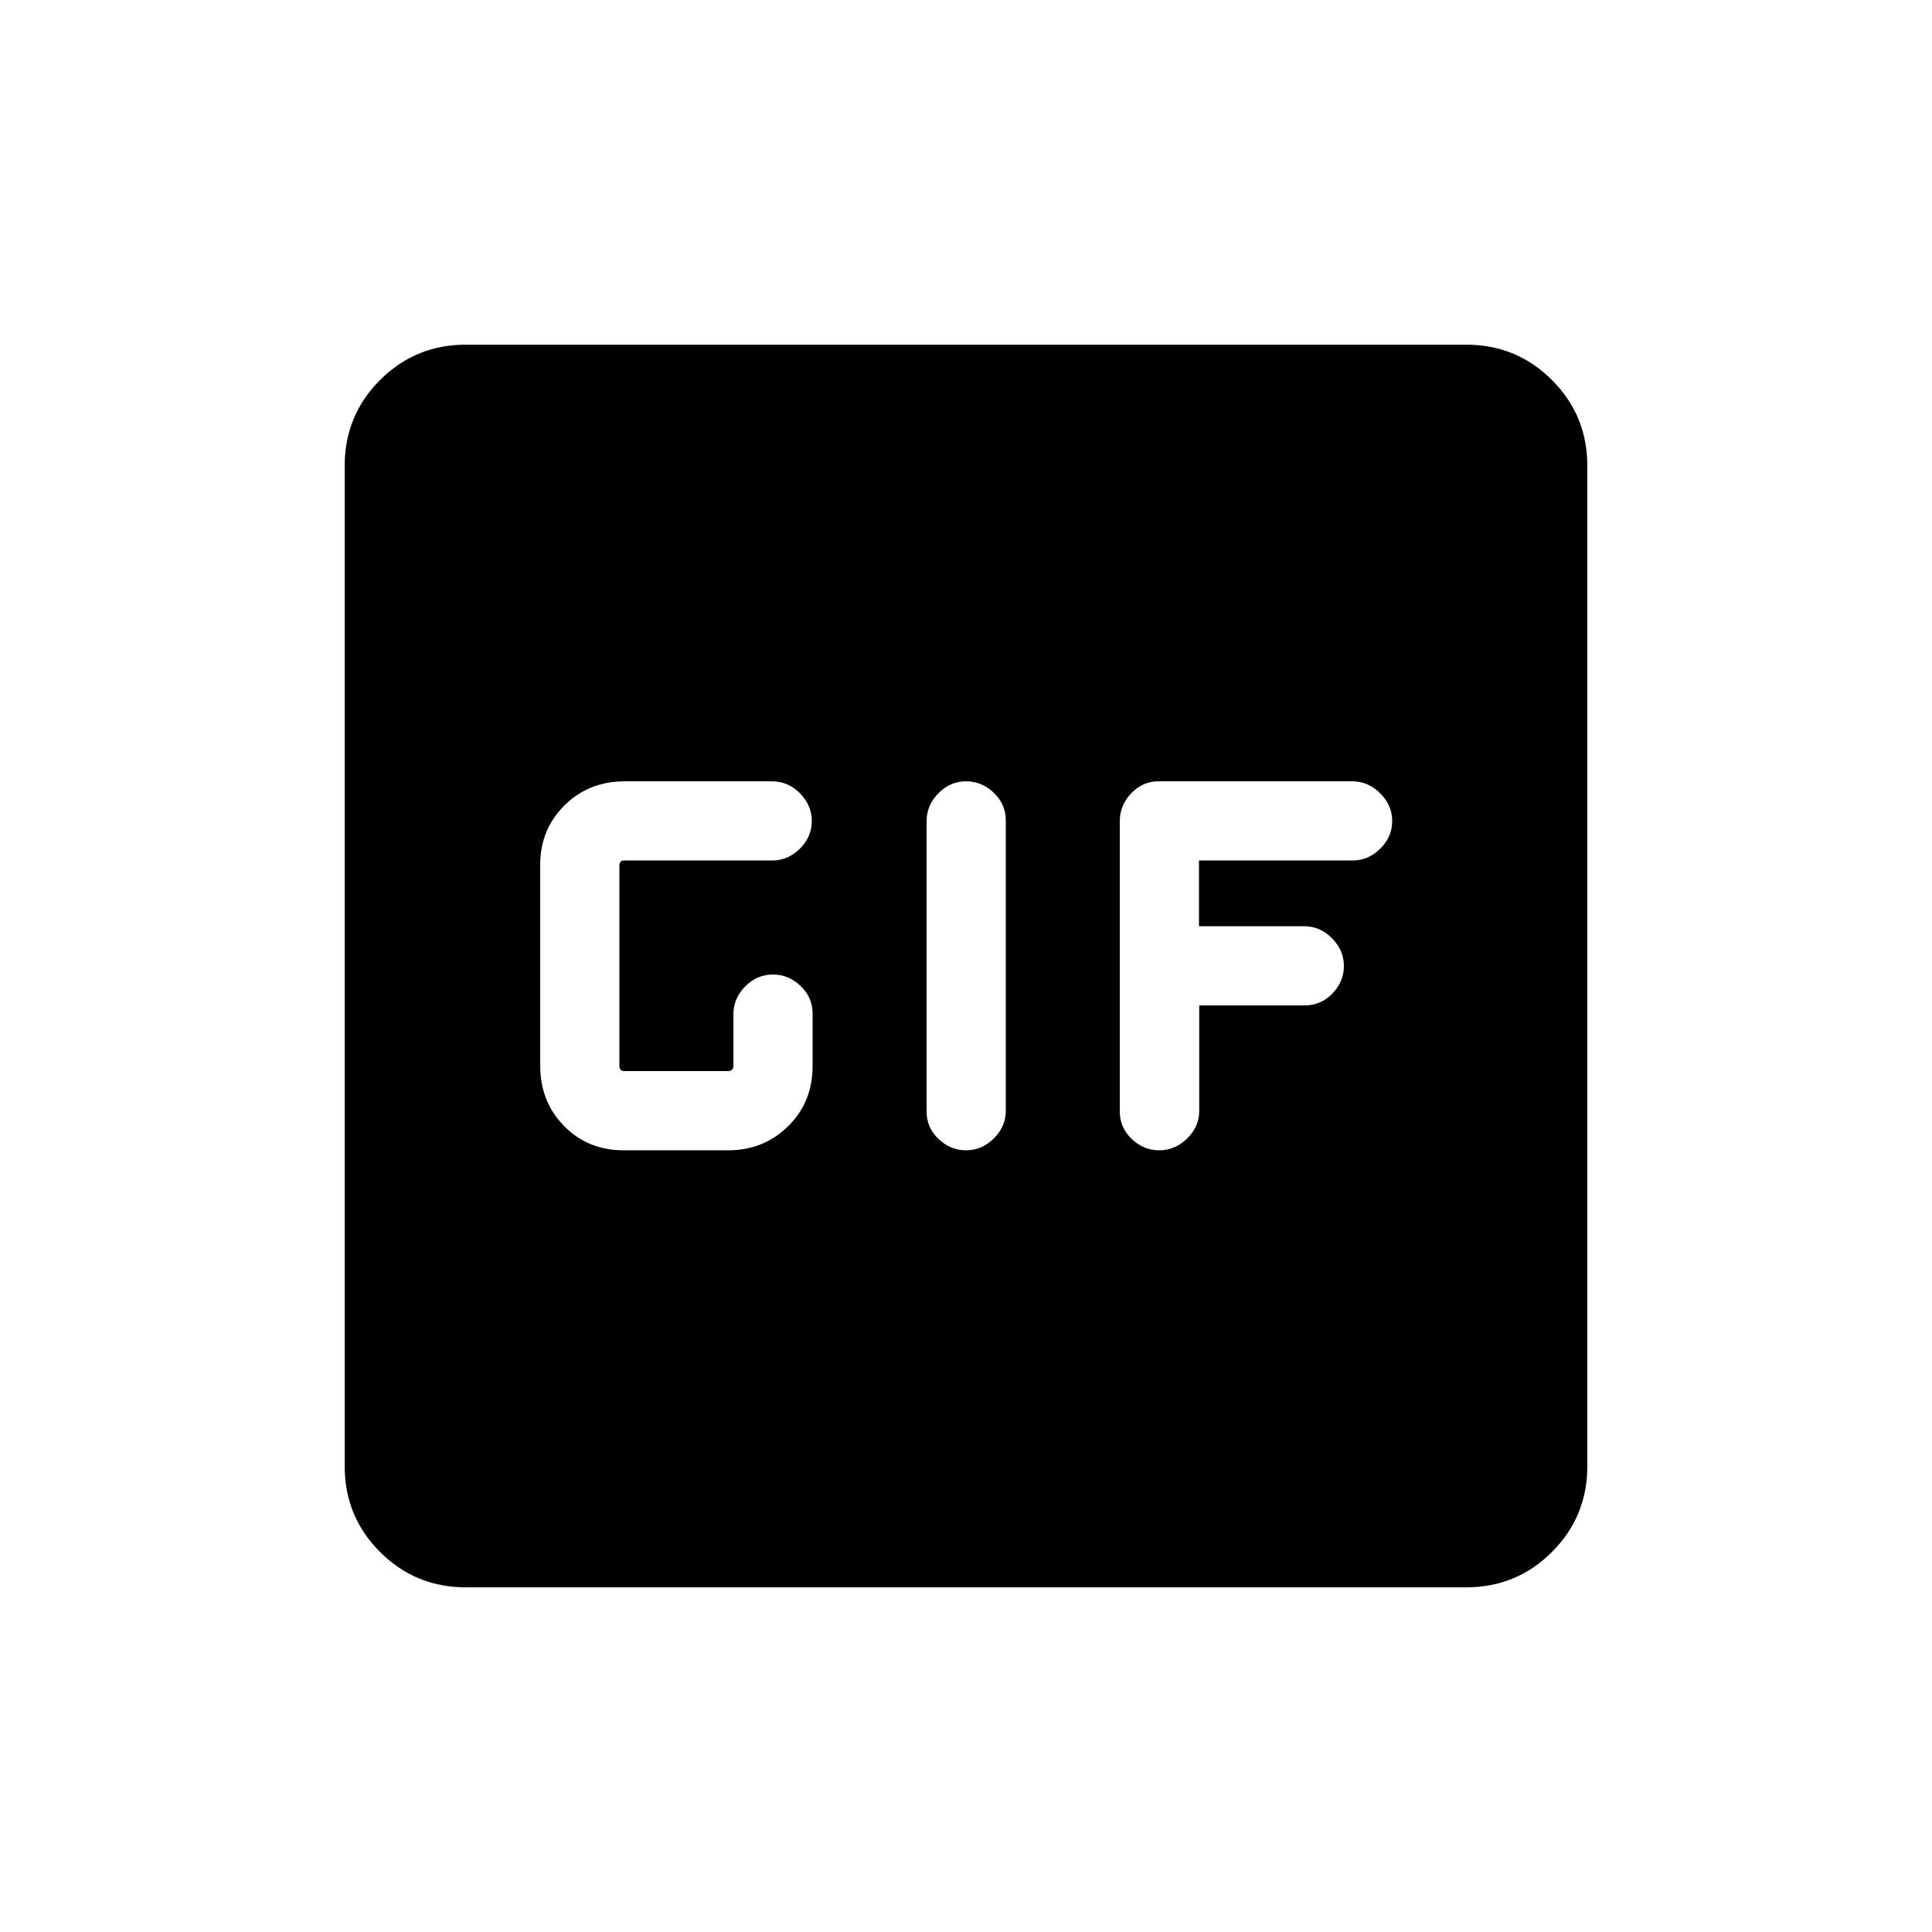 <svg xmlns="http://www.w3.org/2000/svg" height="20" viewBox="0 -960 960 960" width="20"><path d="M231.45-171.27q-25.05 0-42.61-17.57-17.57-17.56-17.57-42.61v-497.1q0-25.05 17.57-42.61 17.56-17.57 42.61-17.57h497.1q25.05 0 42.61 17.57 17.57 17.56 17.57 42.61v497.1q0 25.05-17.57 42.61-17.56 17.57-42.61 17.57h-497.1Zm78.46-217.15h51.88q17.63 0 29.8-11.96 12.18-11.96 12.18-29.93v-26.04q0-7.96-5.92-13.69-5.93-5.73-13.82-5.73-7.9 0-13.75 5.93-5.86 5.93-5.86 13.84v25.92q0 .96-.77 1.64-.77.67-1.53.67h-52.04q-.96 0-1.64-.67-.67-.68-.67-1.64v-100.04q0-.76.48-1.53t1.44-.77h73.93q7.9 0 13.83-5.88 5.93-5.89 5.93-13.73 0-7.84-5.9-13.79-5.91-5.95-13.78-5.95h-73.29q-17.8 0-29.9 11.94-12.09 11.94-12.09 29.6v99.8q0 17.82 11.85 29.92 11.84 12.09 29.64 12.09Zm170.12 0q7.84 0 13.79-5.89 5.95-5.89 5.95-13.74v-144.33q0-7.93-5.92-13.66-5.93-5.73-13.82-5.73-7.9 0-13.75 5.95-5.86 5.94-5.86 13.87v144.33q0 7.85 5.88 13.52 5.89 5.68 13.73 5.68Zm96 0q7.89 0 13.87-5.88 5.99-5.87 5.99-13.7v-52.42h52.46q7.96 0 13.69-5.88 5.73-5.89 5.73-13.73 0-7.84-5.93-13.79-5.93-5.95-13.84-5.95h-52.23v-32.65H672q7.91 0 13.84-5.88 5.93-5.89 5.93-13.73 0-7.84-5.95-13.79-5.96-5.95-13.89-5.95h-96.3q-7.86 0-13.53 5.95-5.68 5.94-5.68 13.87v144.33q0 7.85 5.88 13.52 5.89 5.68 13.73 5.68Z"/></svg>